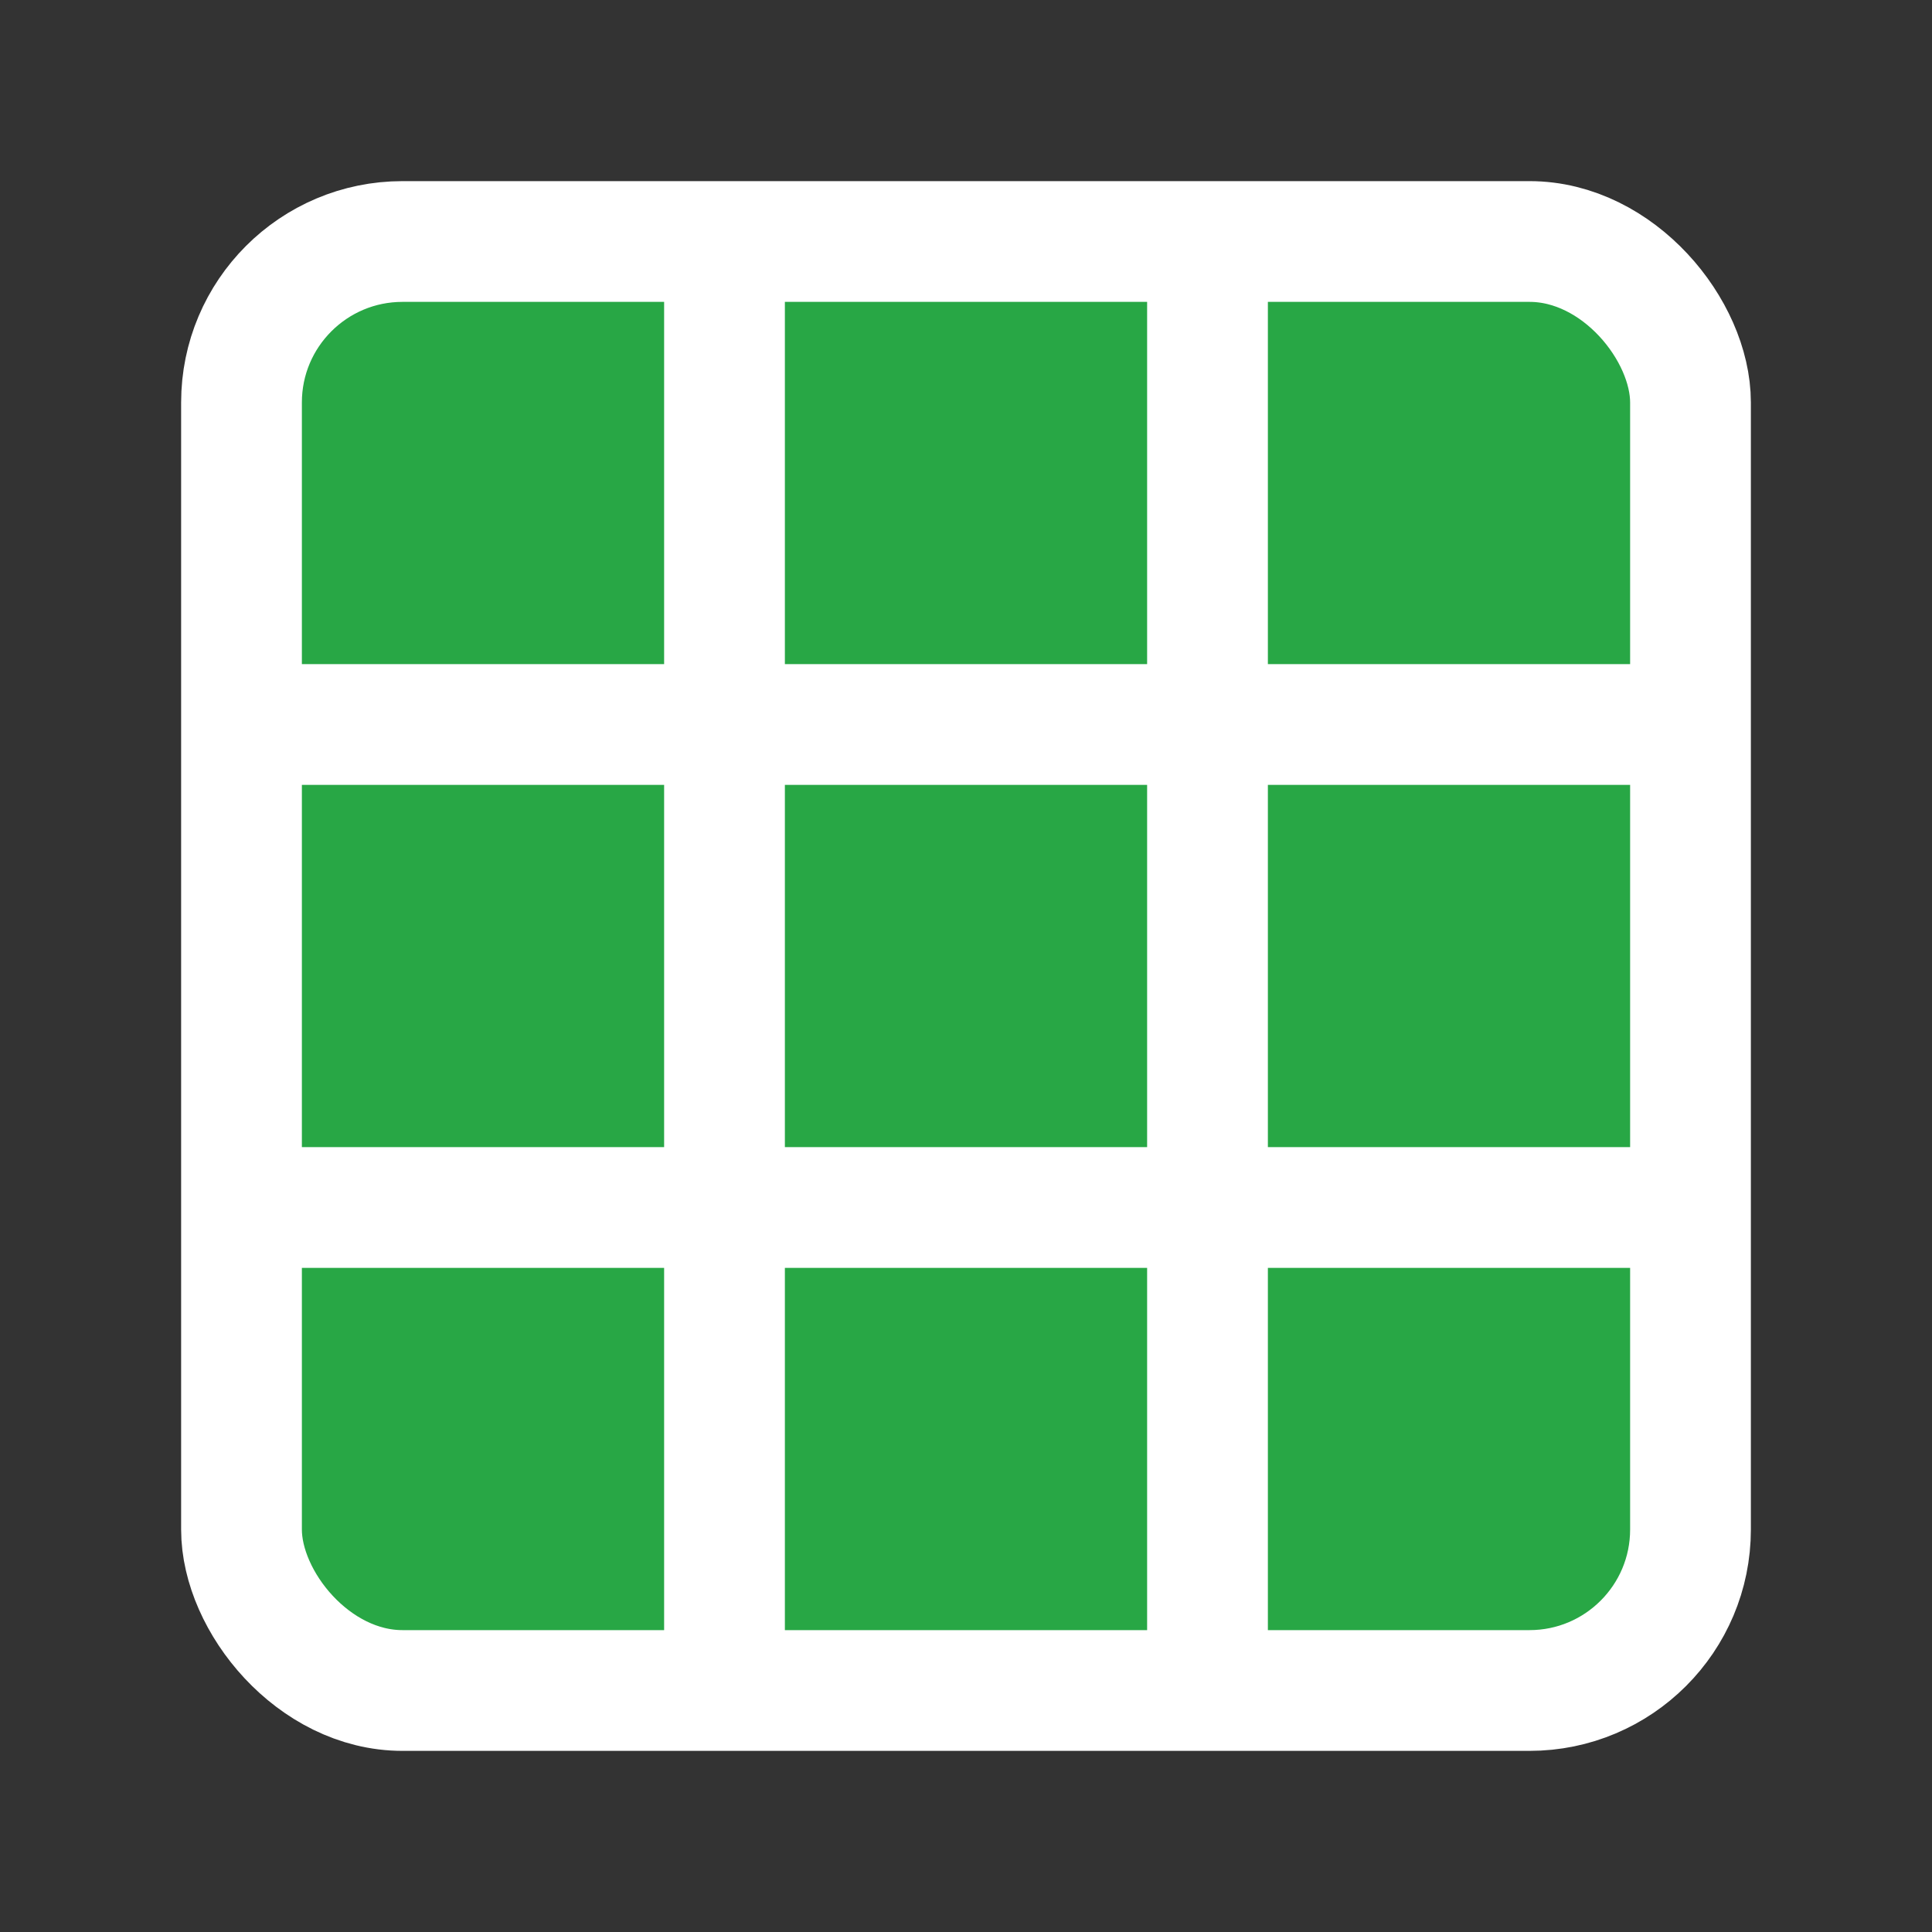 <svg xmlns="http://www.w3.org/2000/svg" width="24" height="24" viewBox="0 0 24 24" fill="#28a745" stroke="#ffffff" stroke-width="1.5"><rect x="0" y="0" width="24" height="24" fill="#333333" stroke="none"/><rect x="3" y="3" width="18" height="18" rx="2" ry="2"></rect><line x1="9" y1="3" x2="9" y2="21"></line><line x1="15" y1="3" x2="15" y2="21"></line><line x1="3" y1="9" x2="21" y2="9"></line><line x1="3" y1="15" x2="21" y2="15"></line></svg>